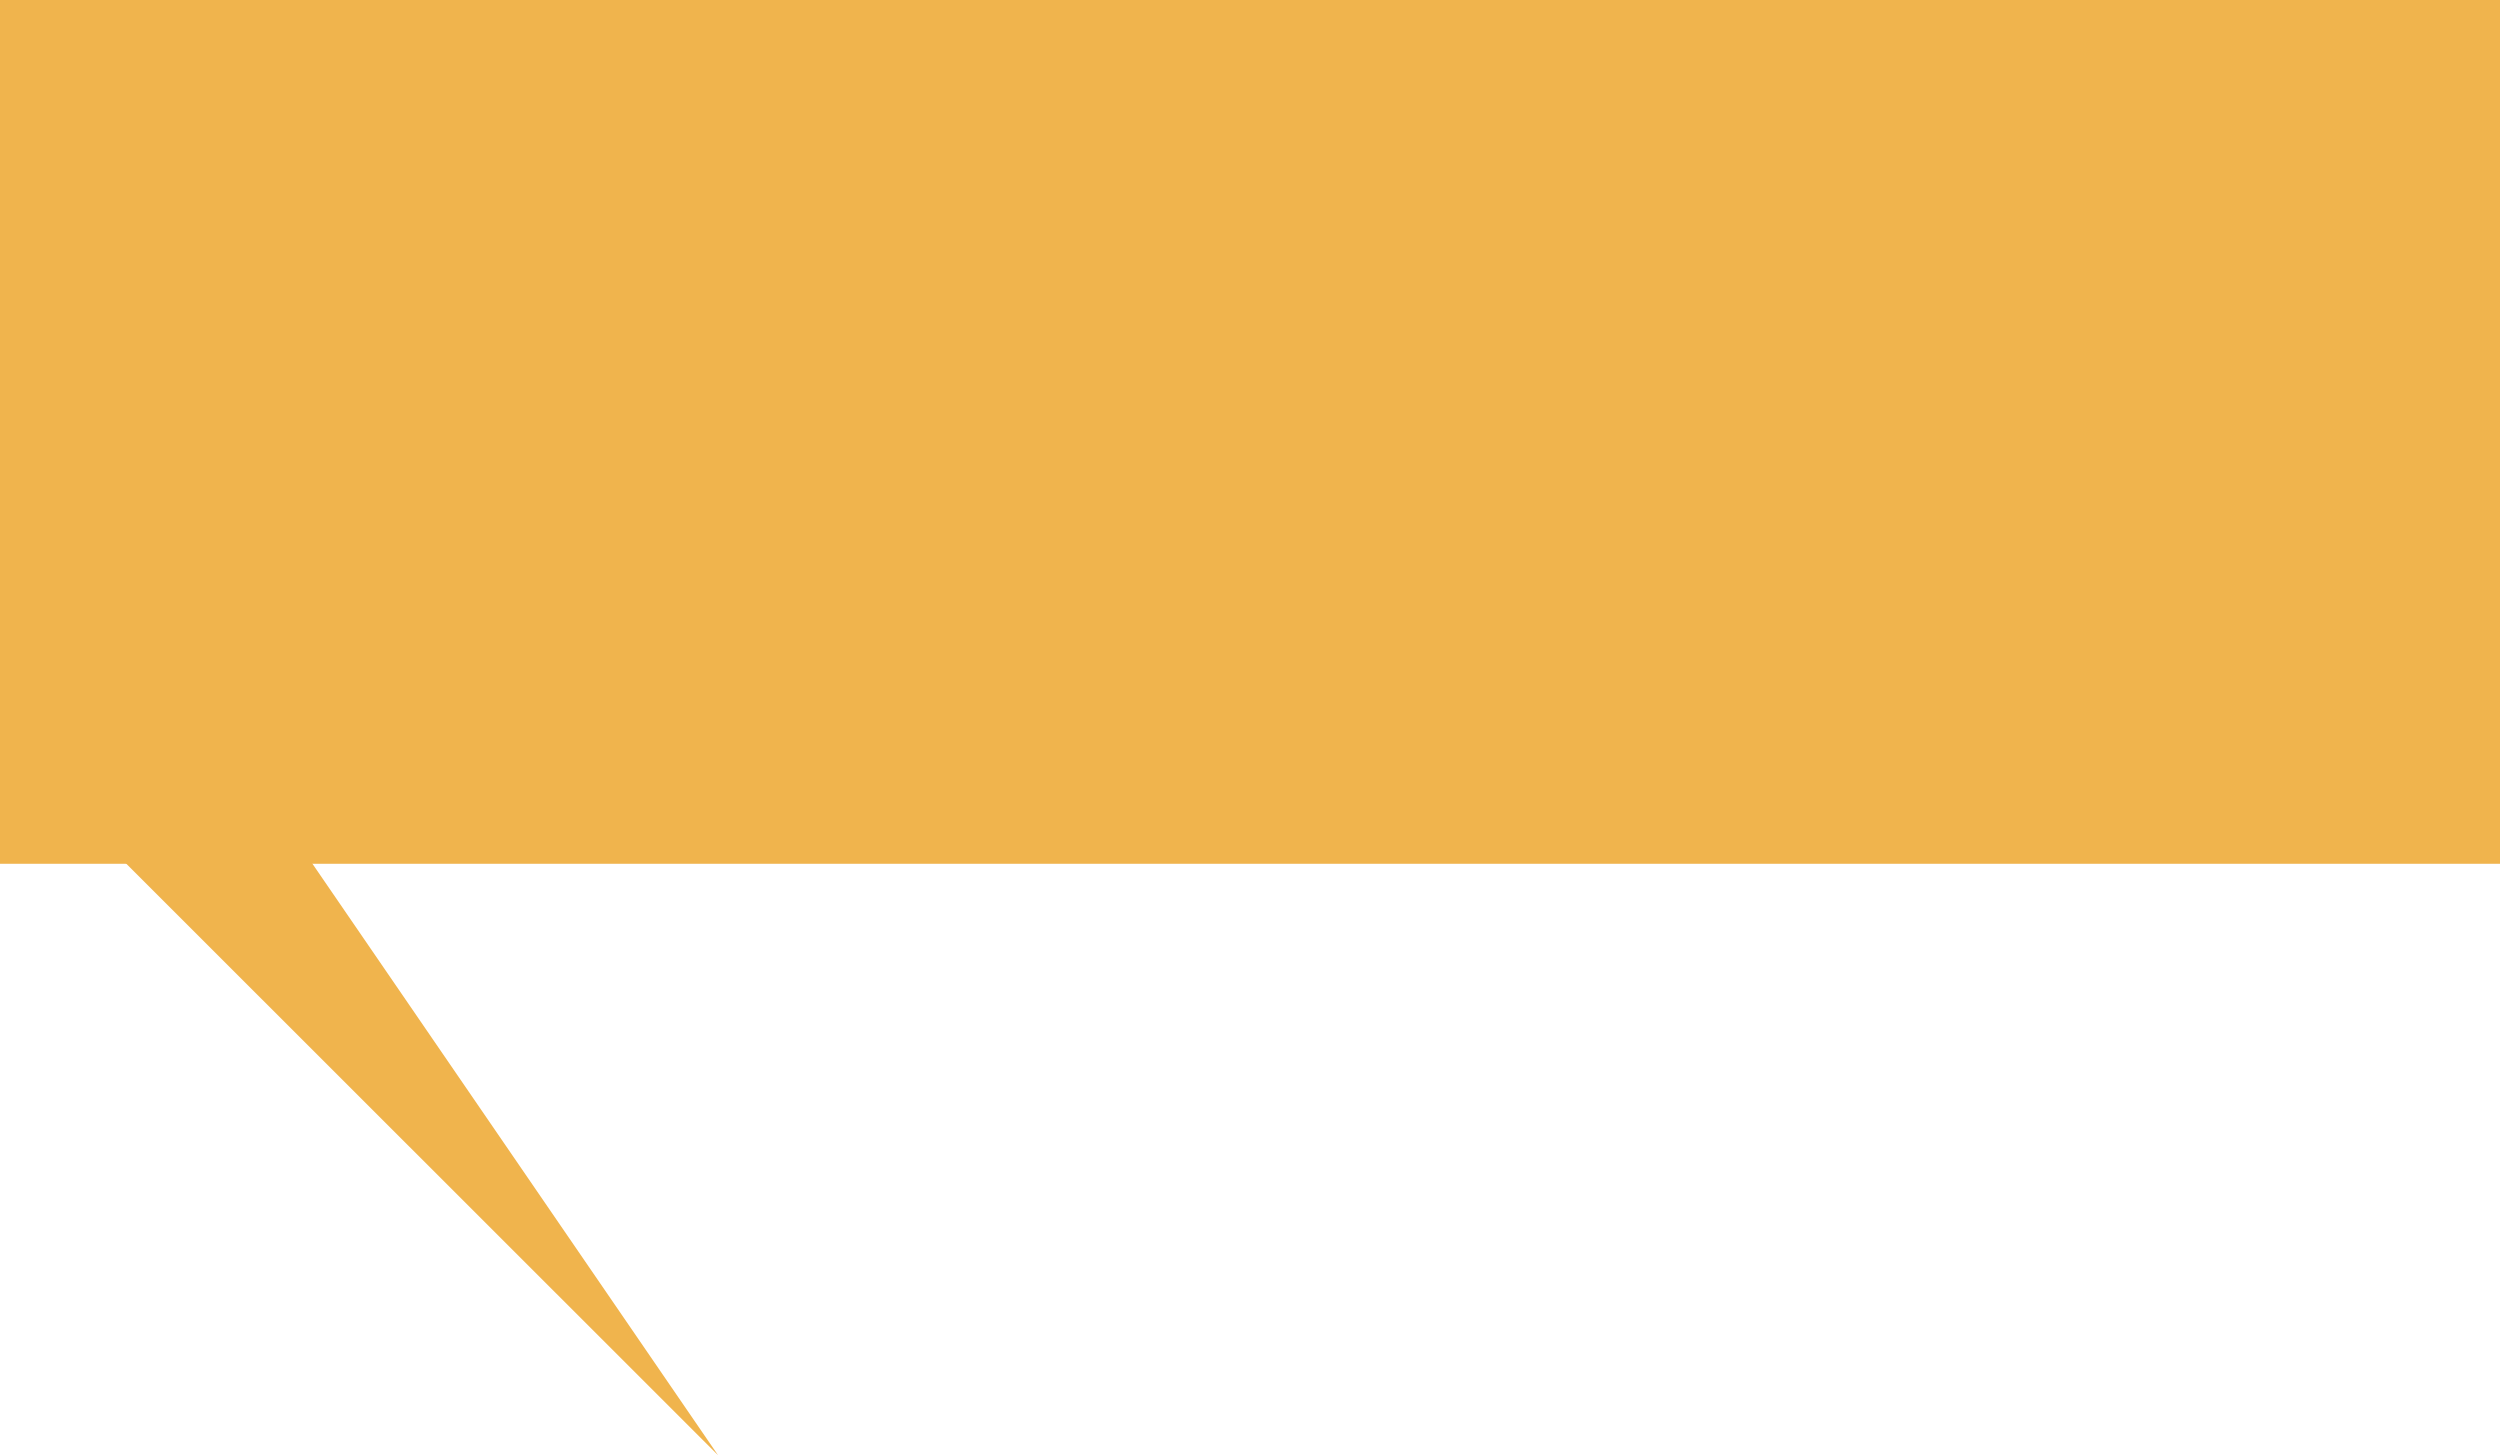 <svg xmlns="http://www.w3.org/2000/svg" width="139.278" height="81.078" viewBox="0 0 139.278 81.078">
    <defs>
        <style>.a{fill:#f0b44d;}</style>
    </defs>
    <path class="a" d="M2555.787,6900.047l-7.492,6.226,37.394,37.377Z" transform="translate(-2545.682 -6862.573)"/>
    <rect class="a" width="139.278" height="48.122" transform="translate(0 0)"/>
</svg>
